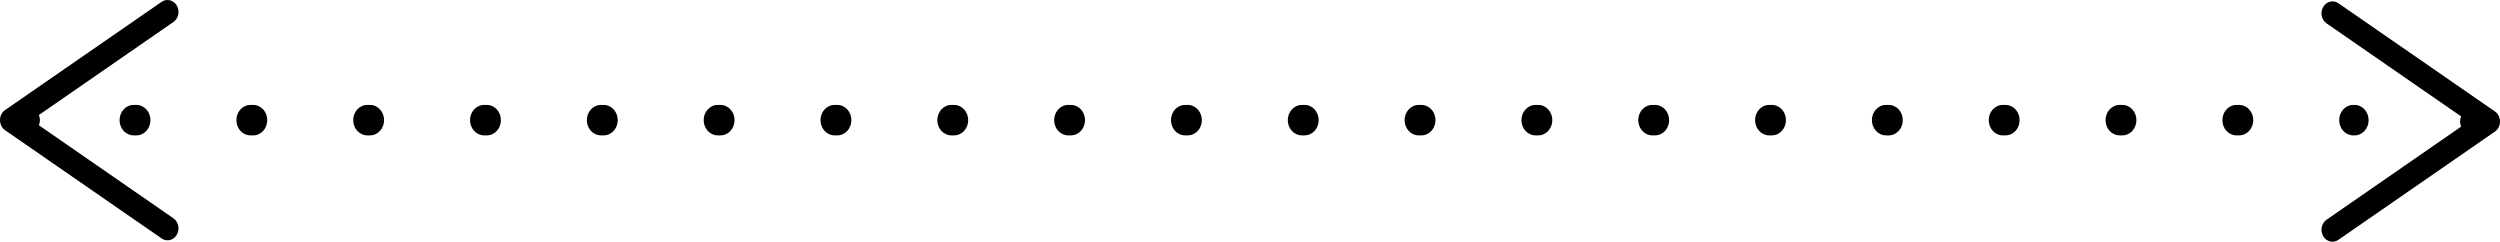 <?xml version="1.0" encoding="UTF-8"?>
<svg id="Layer_1" xmlns="http://www.w3.org/2000/svg" viewBox="0 0 1024 99">
    <path
        d="M917.192,55.448h-1.167c-3.171,0-5.741-2.791-5.741-6.233s2.57-6.233,5.741-6.233h1.167c3.171,0,5.741,2.791,5.741,6.233s-2.57,6.233-5.741,6.233ZM869.34,55.448h-1.167c-3.171,0-5.741-2.791-5.741-6.233s2.57-6.233,5.741-6.233h1.167c3.171,0,5.741,2.791,5.741,6.233s-2.57,6.233-5.741,6.233ZM821.489,55.448h-1.166c-3.171,0-5.741-2.791-5.741-6.233s2.57-6.233,5.741-6.233h1.166c3.171,0,5.741,2.791,5.741,6.233s-2.57,6.233-5.741,6.233ZM773.639,55.448h-1.167c-3.171,0-5.741-2.791-5.741-6.233s2.57-6.233,5.741-6.233h1.167c3.171,0,5.741,2.791,5.741,6.233s-2.57,6.233-5.741,6.233ZM725.788,55.448h-1.167c-3.171,0-5.741-2.791-5.741-6.233s2.57-6.233,5.741-6.233h1.167c3.171,0,5.741,2.791,5.741,6.233s-2.57,6.233-5.741,6.233ZM677.938,55.448h-1.167c-3.171,0-5.741-2.791-5.741-6.233s2.57-6.233,5.741-6.233h1.167c3.171,0,5.741,2.791,5.741,6.233s-2.57,6.233-5.741,6.233ZM630.087,55.448h-1.167c-3.171,0-5.741-2.791-5.741-6.233s2.57-6.233,5.741-6.233h1.167c3.171,0,5.741,2.791,5.741,6.233s-2.57,6.233-5.741,6.233ZM582.236,55.448h-1.166c-3.171,0-5.741-2.791-5.741-6.233s2.57-6.233,5.741-6.233h1.166c3.171,0,5.741,2.791,5.741,6.233s-2.57,6.233-5.741,6.233ZM534.386,55.448h-1.167c-3.171,0-5.741-2.791-5.741-6.233s2.57-6.233,5.741-6.233h1.167c3.171,0,5.741,2.791,5.741,6.233s-2.57,6.233-5.741,6.233ZM486.535,55.448h-1.167c-3.171,0-5.741-2.791-5.741-6.233s2.57-6.233,5.741-6.233h1.167c3.171,0,5.741,2.791,5.741,6.233s-2.571,6.233-5.741,6.233ZM438.685,55.448h-1.167c-3.171,0-5.741-2.791-5.741-6.233s2.571-6.233,5.741-6.233h1.167c3.171,0,5.741,2.791,5.741,6.233s-2.571,6.233-5.741,6.233ZM390.834,55.448h-1.167c-3.171,0-5.741-2.791-5.741-6.233s2.571-6.233,5.741-6.233h1.167c3.171,0,5.741,2.791,5.741,6.233s-2.571,6.233-5.741,6.233ZM342.984,55.448h-1.167c-3.171,0-5.741-2.791-5.741-6.233s2.571-6.233,5.741-6.233h1.167c3.171,0,5.741,2.791,5.741,6.233s-2.571,6.233-5.741,6.233ZM295.133,55.448h-1.167c-3.171,0-5.741-2.791-5.741-6.233s2.571-6.233,5.741-6.233h1.167c3.171,0,5.741,2.791,5.741,6.233s-2.571,6.233-5.741,6.233ZM247.282,55.448h-1.167c-3.171,0-5.741-2.791-5.741-6.233s2.571-6.233,5.741-6.233h1.167c3.171,0,5.741,2.791,5.741,6.233s-2.571,6.233-5.741,6.233ZM199.432,55.448h-1.167c-3.171,0-5.741-2.791-5.741-6.233s2.571-6.233,5.741-6.233h1.167c3.171,0,5.741,2.791,5.741,6.233s-2.571,6.233-5.741,6.233ZM151.581,55.448h-1.167c-3.171,0-5.741-2.791-5.741-6.233s2.571-6.233,5.741-6.233h1.167c3.171,0,5.741,2.791,5.741,6.233s-2.571,6.233-5.741,6.233ZM103.731,55.448h-1.167c-3.171,0-5.741-2.791-5.741-6.233s2.571-6.233,5.741-6.233h1.167c3.171,0,5.741,2.791,5.741,6.233s-2.571,6.233-5.741,6.233ZM55.88,55.448h-1.167c-3.171,0-5.741-2.791-5.741-6.233s2.571-6.233,5.741-6.233h1.167c3.171,0,5.741,2.791,5.741,6.233s-2.571,6.233-5.741,6.233Z"
        style="stroke-width:0px;" />
    <path
        d="M964.448,55.448h-.574c-3.171,0-5.741-2.791-5.741-6.233s2.57-6.233,5.741-6.233h.574c3.171,0,5.741,2.791,5.741,6.233s-2.57,6.233-5.741,6.233Z"
        style="stroke-width:0px;" />
    <path
        d="M72.409,96.161c-.865,1.458-2.316,2.269-3.802,2.269-.829,0-1.667-.254-2.415-.773L2.081,53.334c-1.298-.9-2.081-2.455-2.081-4.128s.784-3.228,2.081-4.128L66.192.754c2.081-1.428,4.884-.773,6.217,1.497,1.343,2.279.721,5.302-1.379,6.76L15.922,47.113c.279.636.432,1.34.432,2.093s-.153,1.458-.432,2.093l55.109,38.112c2.099,1.448,2.721,4.48,1.379,6.75Z"
        style="stroke-width:0px;" />
    <path
        d="M951.591,96.731c.865,1.458,2.316,2.269,3.802,2.269.829,0,1.667-.254,2.415-.773l64.11-44.323c1.298-.9,2.081-2.455,2.081-4.128,0-1.673-.784-3.228-2.081-4.128L957.808,1.324c-2.081-1.428-4.884-.773-6.217,1.497-1.343,2.279-.721,5.302,1.379,6.76l55.109,38.102c-.279.636-.432,1.34-.432,2.093,0,.753.153,1.458.432,2.093l-55.109,38.112c-2.099,1.448-2.721,4.48-1.379,6.75Z"
        style="stroke-width:0px;" />
</svg>